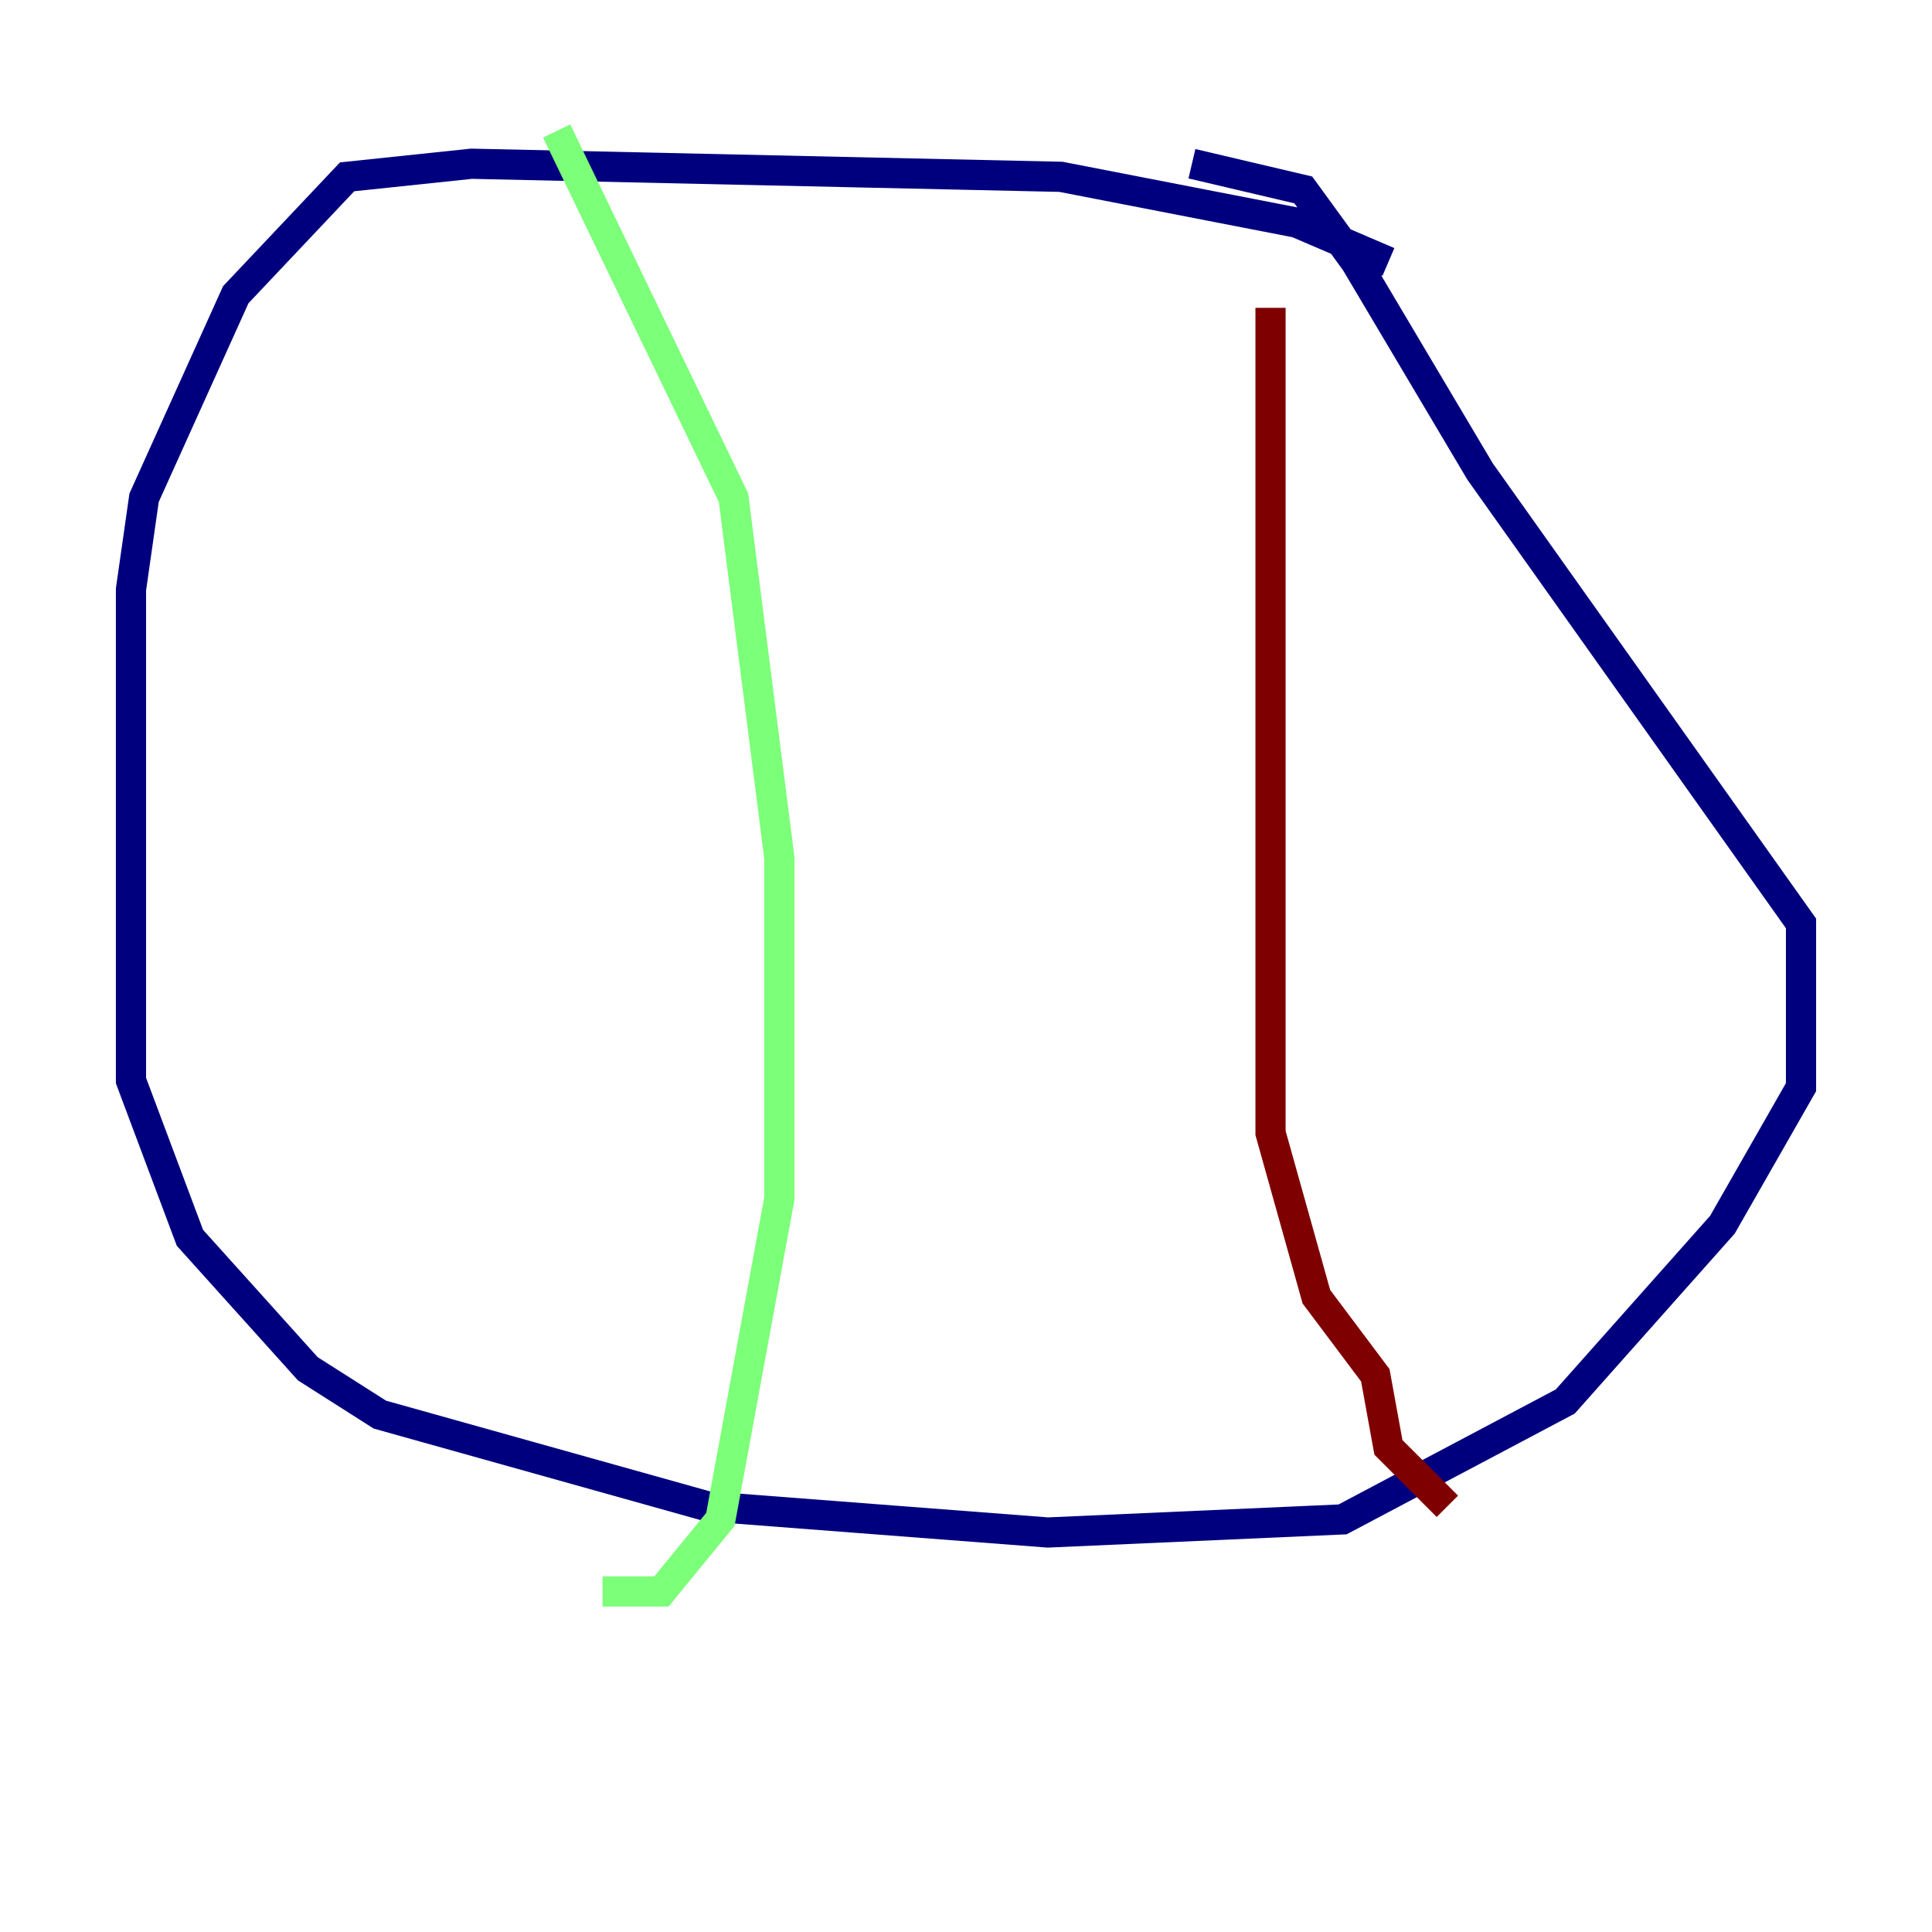 <?xml version="1.0" encoding="utf-8" ?>
<svg baseProfile="tiny" height="128" version="1.2" viewBox="0,0,128,128" width="128" xmlns="http://www.w3.org/2000/svg" xmlns:ev="http://www.w3.org/2001/xml-events" xmlns:xlink="http://www.w3.org/1999/xlink"><defs /><polyline fill="none" points="91.986,17.356 85.912,14.752 70.291,11.715 31.241,10.848 22.997,11.715 15.62,19.525 9.546,32.976 8.678,39.051 8.678,71.593 12.583,82.007 20.393,90.685 25.166,93.722 46.861,99.797 69.424,101.532 88.949,100.664 103.702,92.854 114.115,81.139 119.322,72.027 119.322,61.18 98.061,31.241 89.817,17.356 86.346,12.583 78.969,10.848" stroke="#00007f" stroke-width="2" /><polyline fill="none" points="36.881,8.678 48.597,32.976 51.634,56.841 51.634,79.403 47.729,100.664 43.824,105.437 39.919,105.437" stroke="#7cff79" stroke-width="2" /><polyline fill="none" points="84.176,20.393 84.176,75.064 87.214,85.912 91.119,91.119 91.986,95.891 95.891,99.797" stroke="#7f0000" stroke-width="2" /></svg>